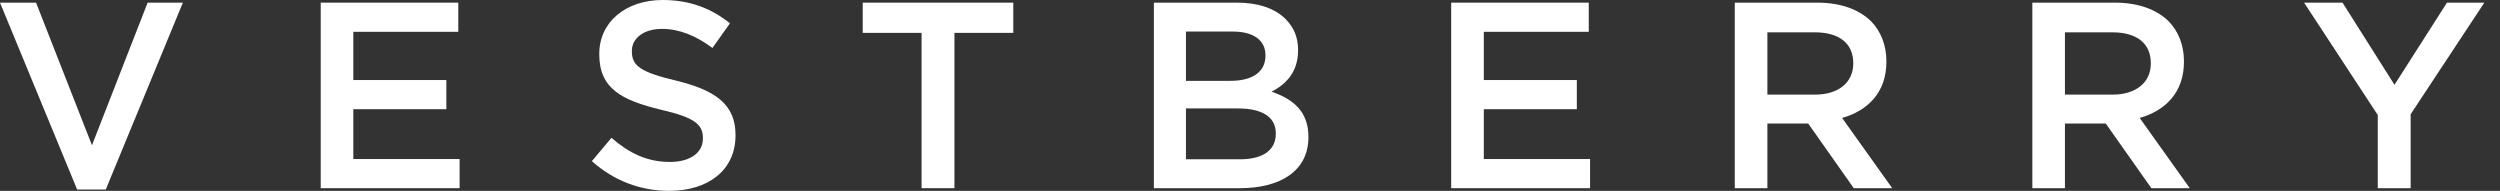 <svg viewBox="0 0 131 10" fill="none" xmlns="http://www.w3.org/2000/svg">
<rect x="0" y="0" width="131" height="10" fill="#333333" stroke="none"/>
<path d="M4.042 9.931H5.542L9.583 0.139H7.736L4.819 7.611L1.889 0.139H0L4.042 9.931Z" fill="white"/>
<path d="M16.806 9.861H24.083V8.333H18.514V5.722H23.389V4.194H18.514V1.667H24.014V0.139H16.806V9.861Z" fill="white"/>
<path d="M35.068 10C37.11 10 38.541 8.917 38.541 7.097V7.069C38.541 5.458 37.471 4.722 35.416 4.222C33.554 3.778 33.11 3.444 33.11 2.694V2.667C33.11 2.028 33.693 1.514 34.693 1.514C35.582 1.514 36.457 1.861 37.332 2.514L38.249 1.222C37.263 0.431 36.138 0 34.721 0C32.791 0 31.402 1.153 31.402 2.819V2.847C31.402 4.639 32.568 5.25 34.638 5.75C36.443 6.167 36.832 6.542 36.832 7.236V7.264C36.832 8 36.166 8.486 35.11 8.486C33.902 8.486 32.971 8.028 32.041 7.222L31.013 8.444C32.179 9.486 33.582 10 35.068 10Z" fill="white"/>
<path d="M48.291 9.861H50.013V1.722H53.096V0.139H45.207V1.722H48.291V9.861Z" fill="white"/>
<path d="M60.463 9.861H64.963C67.13 9.861 68.561 8.931 68.561 7.194V7.167C68.561 5.847 67.769 5.194 66.63 4.806C67.352 4.431 68.019 3.806 68.019 2.639V2.611C68.019 1.958 67.797 1.431 67.366 1C66.811 0.444 65.936 0.139 64.824 0.139H60.463V9.861ZM62.144 4.236V1.653H64.602C65.699 1.653 66.311 2.125 66.311 2.889V2.917C66.311 3.806 65.574 4.236 64.477 4.236H62.144ZM62.144 8.347V5.681H64.852C66.199 5.681 66.852 6.167 66.852 6.986V7.014C66.852 7.889 66.144 8.347 64.977 8.347H62.144Z" fill="white"/>
<path d="M76.042 9.861H83.32V8.333H77.751V5.722H82.626V4.194H77.751V1.667H83.251V0.139H76.042V9.861Z" fill="white"/>
<path d="M90.902 9.861H92.611V6.472H94.749L97.138 9.861H99.152L96.527 6.181C97.888 5.792 98.847 4.833 98.847 3.236V3.208C98.847 2.361 98.555 1.639 98.041 1.111C97.416 0.5 96.458 0.139 95.236 0.139H90.902V9.861ZM92.611 4.958V1.694H95.097C96.361 1.694 97.111 2.264 97.111 3.306V3.333C97.111 4.319 96.333 4.958 95.111 4.958H92.611Z" fill="white"/>
<path d="M106.495 9.861H108.203V6.472H110.342L112.731 9.861H114.745L112.12 6.181C113.481 5.792 114.439 4.833 114.439 3.236V3.208C114.439 2.361 114.147 1.639 113.634 1.111C113.009 0.5 112.05 0.139 110.828 0.139H106.495V9.861ZM108.203 4.958V1.694H110.689C111.953 1.694 112.703 2.264 112.703 3.306V3.333C112.703 4.319 111.925 4.958 110.703 4.958H108.203Z" fill="white"/>
<path d="M124.596 9.861H126.318V5.986L130.179 0.139H128.221L125.471 4.444L122.748 0.139H120.734L124.596 6.028V9.861Z" fill="white"/>
</svg>
